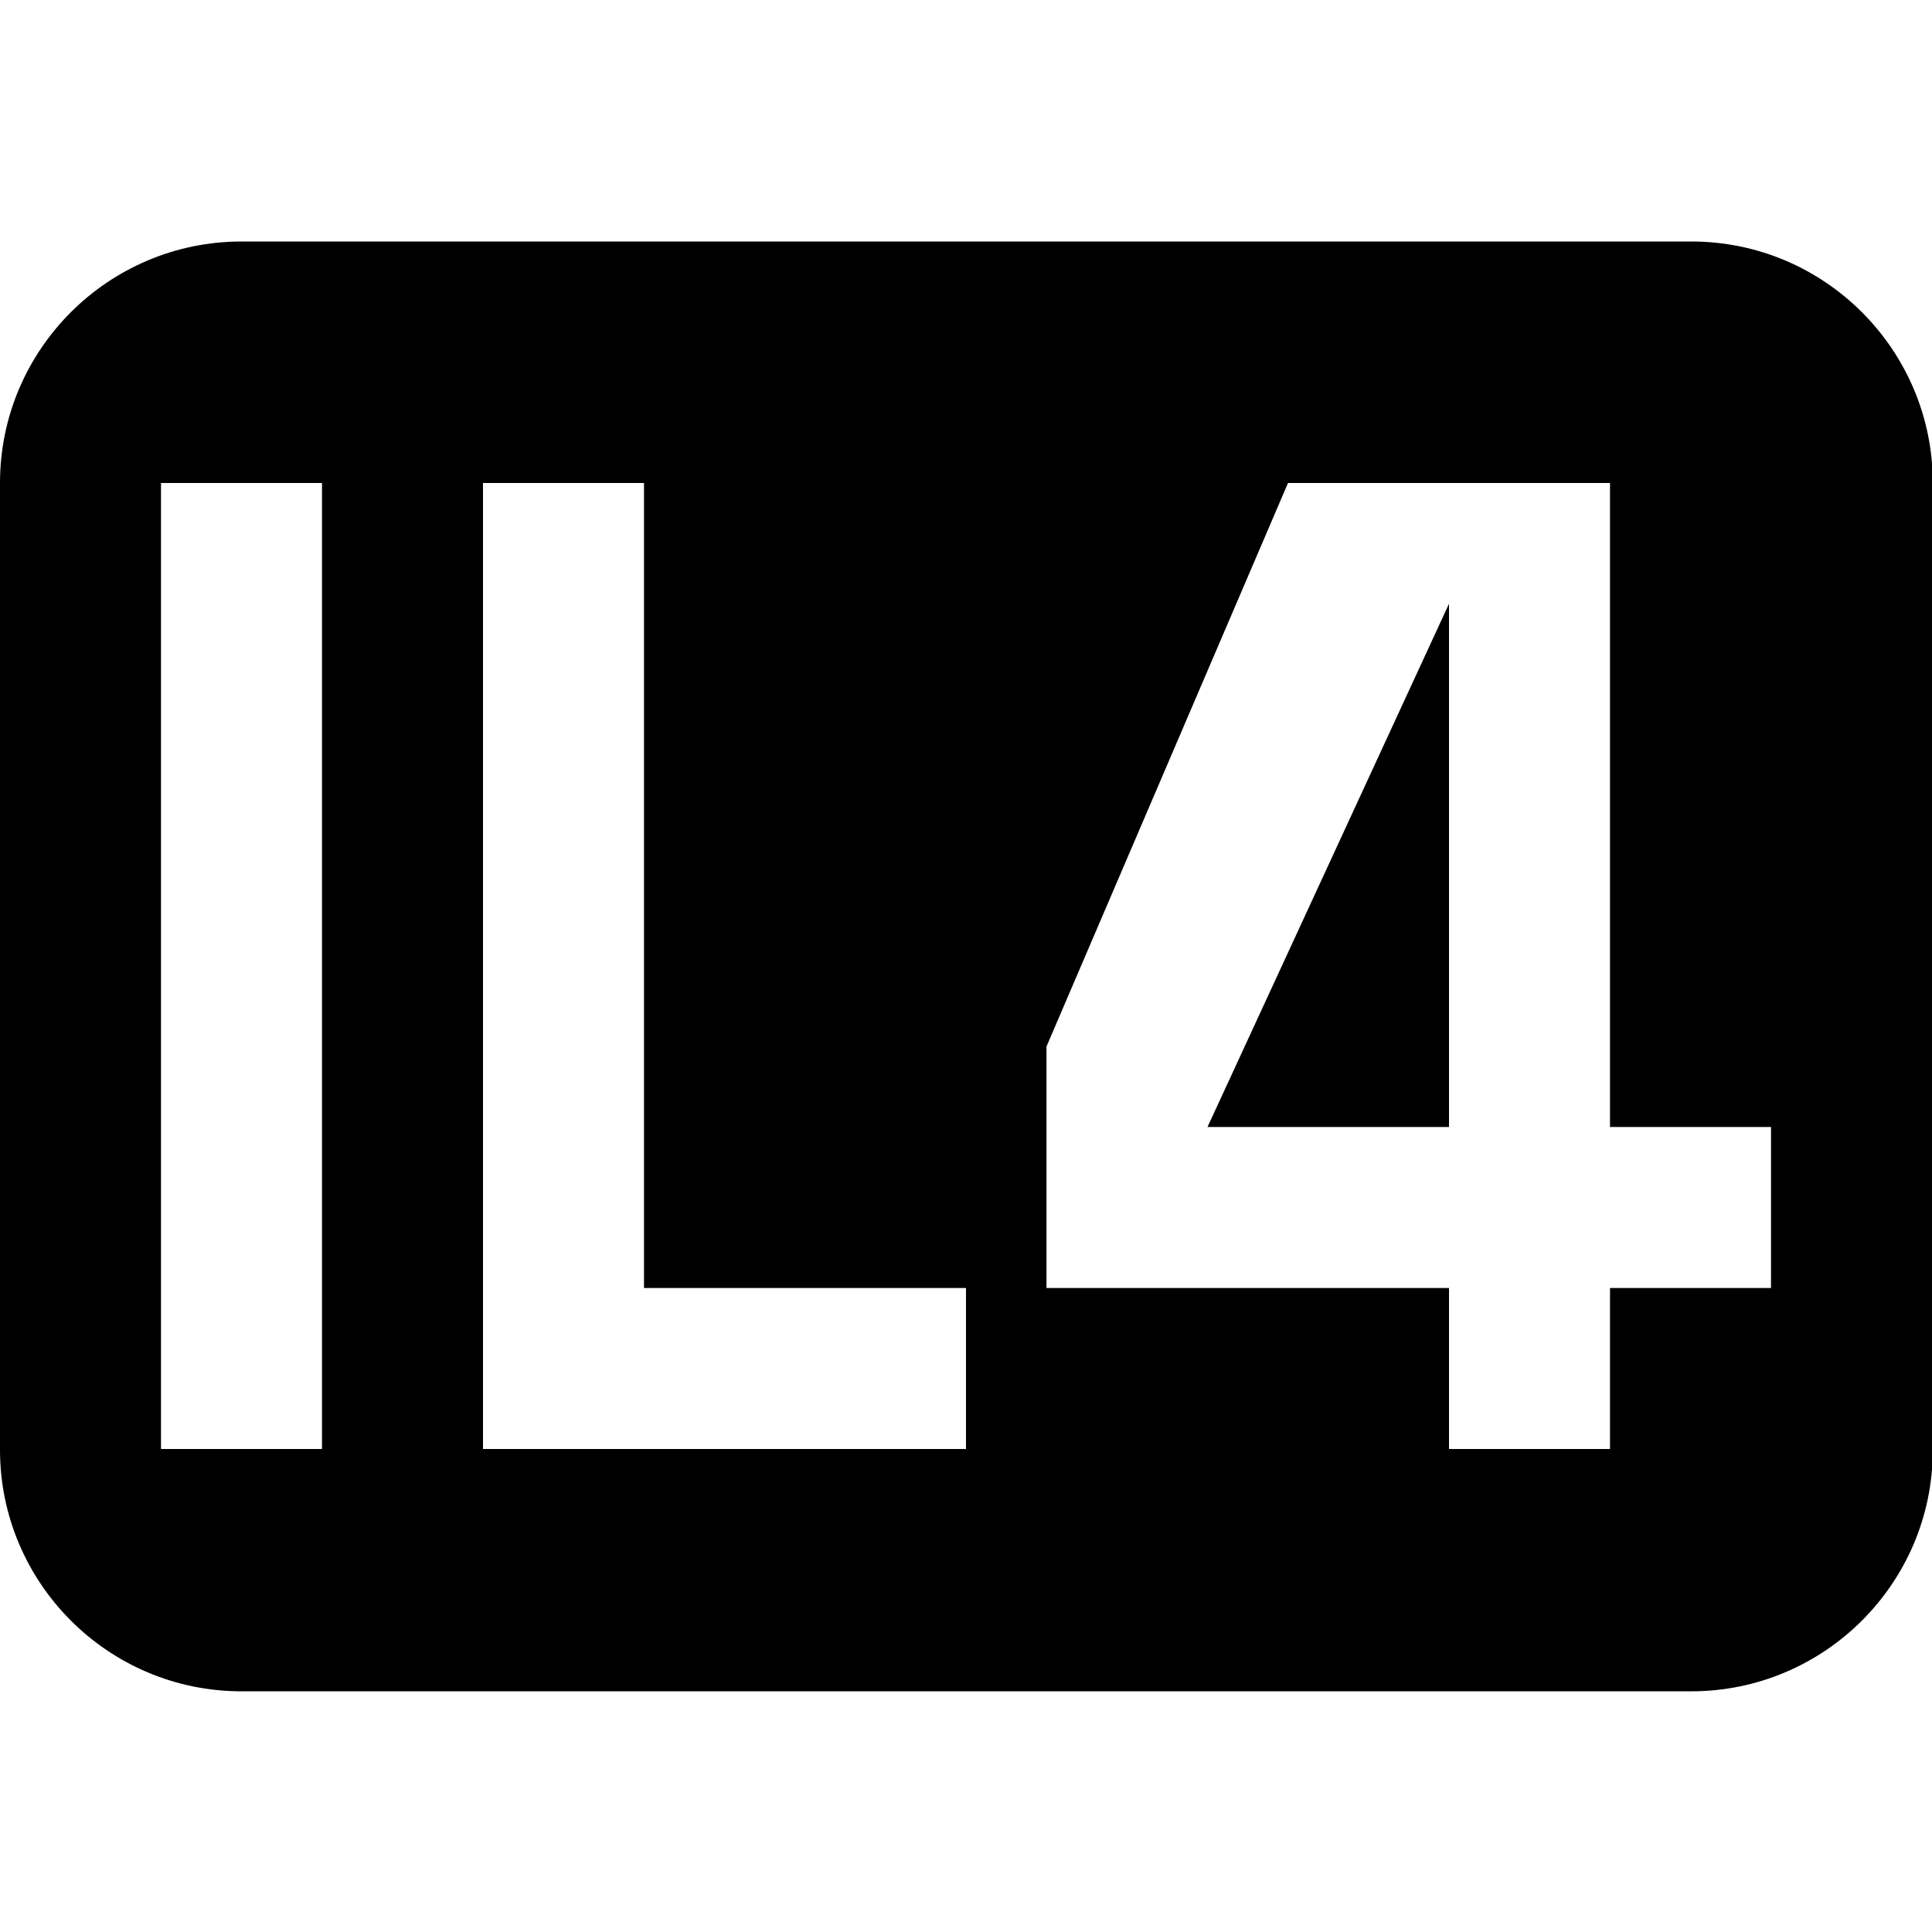 <?xml version="1.0" encoding="UTF-8"?>
<svg id="Layer_1" data-name="Layer 1" xmlns="http://www.w3.org/2000/svg" viewBox="0 0 24 24">
  <polygon points="15 14 18 14 18 7.5 15 14 15 14"/>
  <path d="M21,3H3c-1.65,0-3,1.34-3,3v12.01c0,1.65,1.34,3,3,3h18.01c1.65,0,3-1.34,3-3V6c0-1.65-1.34-3-3-3ZM4,18h-2V6h2v12ZM12,18h-6V6h2v10h4v2ZM22,16h-2v2h-2v-2h-5v-3l3-7h4v8h2v2Z"/>
</svg>
